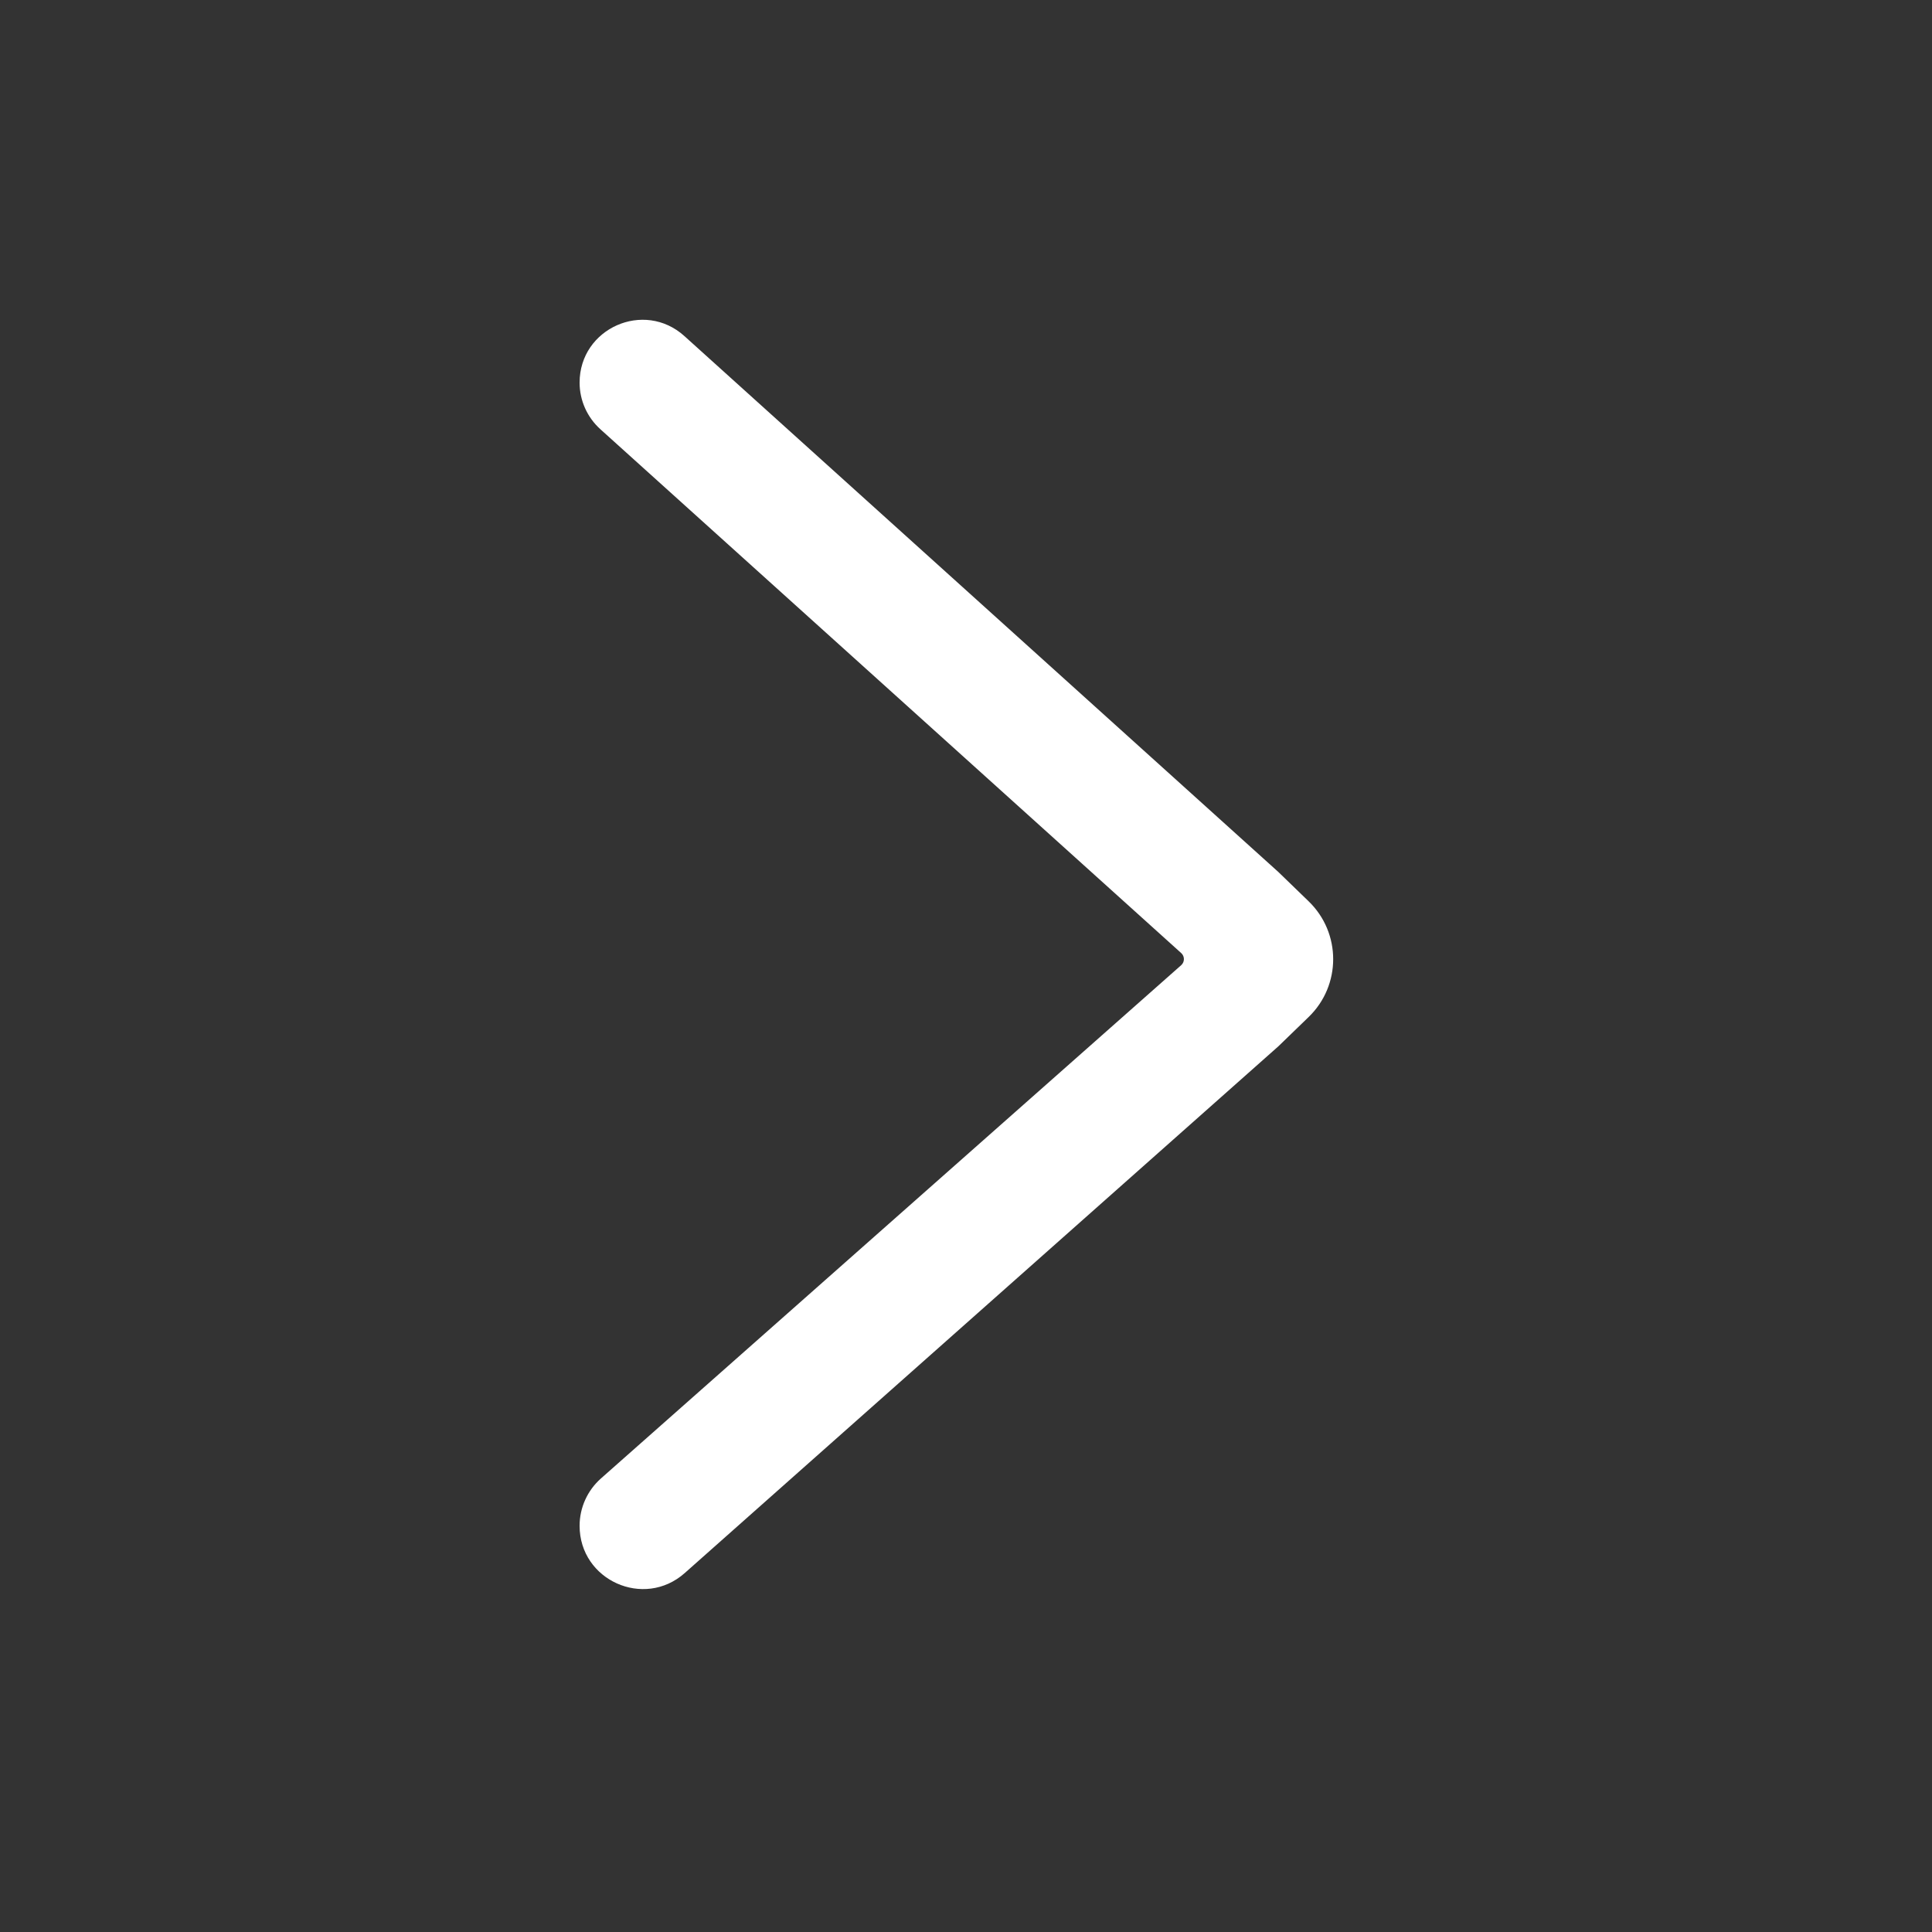 <svg data-v-52f62447="" xmlns="http://www.w3.org/2000/svg" width="24" height="24" viewBox="0 0 24 24" fill="none">
              <rect x="0" y="0" width="24" height="24" fill="#333333" stroke="none"/>
              <path data-v-52f62447="" fill-rule="evenodd" clip-rule="evenodd" d="M8.506 19.541C8 19.99 7.2 19.631 7.2 18.954C7.2 18.729 7.297 18.515 7.465 18.366L14.673 11.99C14.718 11.95 14.718 11.88 14.674 11.84L7.458 5.332C7.294 5.184 7.2 4.974 7.2 4.753C7.2 4.078 8.001 3.722 8.502 4.175L15.88 10.832L16.256 11.196C16.663 11.589 16.663 12.241 16.256 12.634L15.88 12.998L8.506 19.541Z" fill="#fff">
              </path>
            </svg>